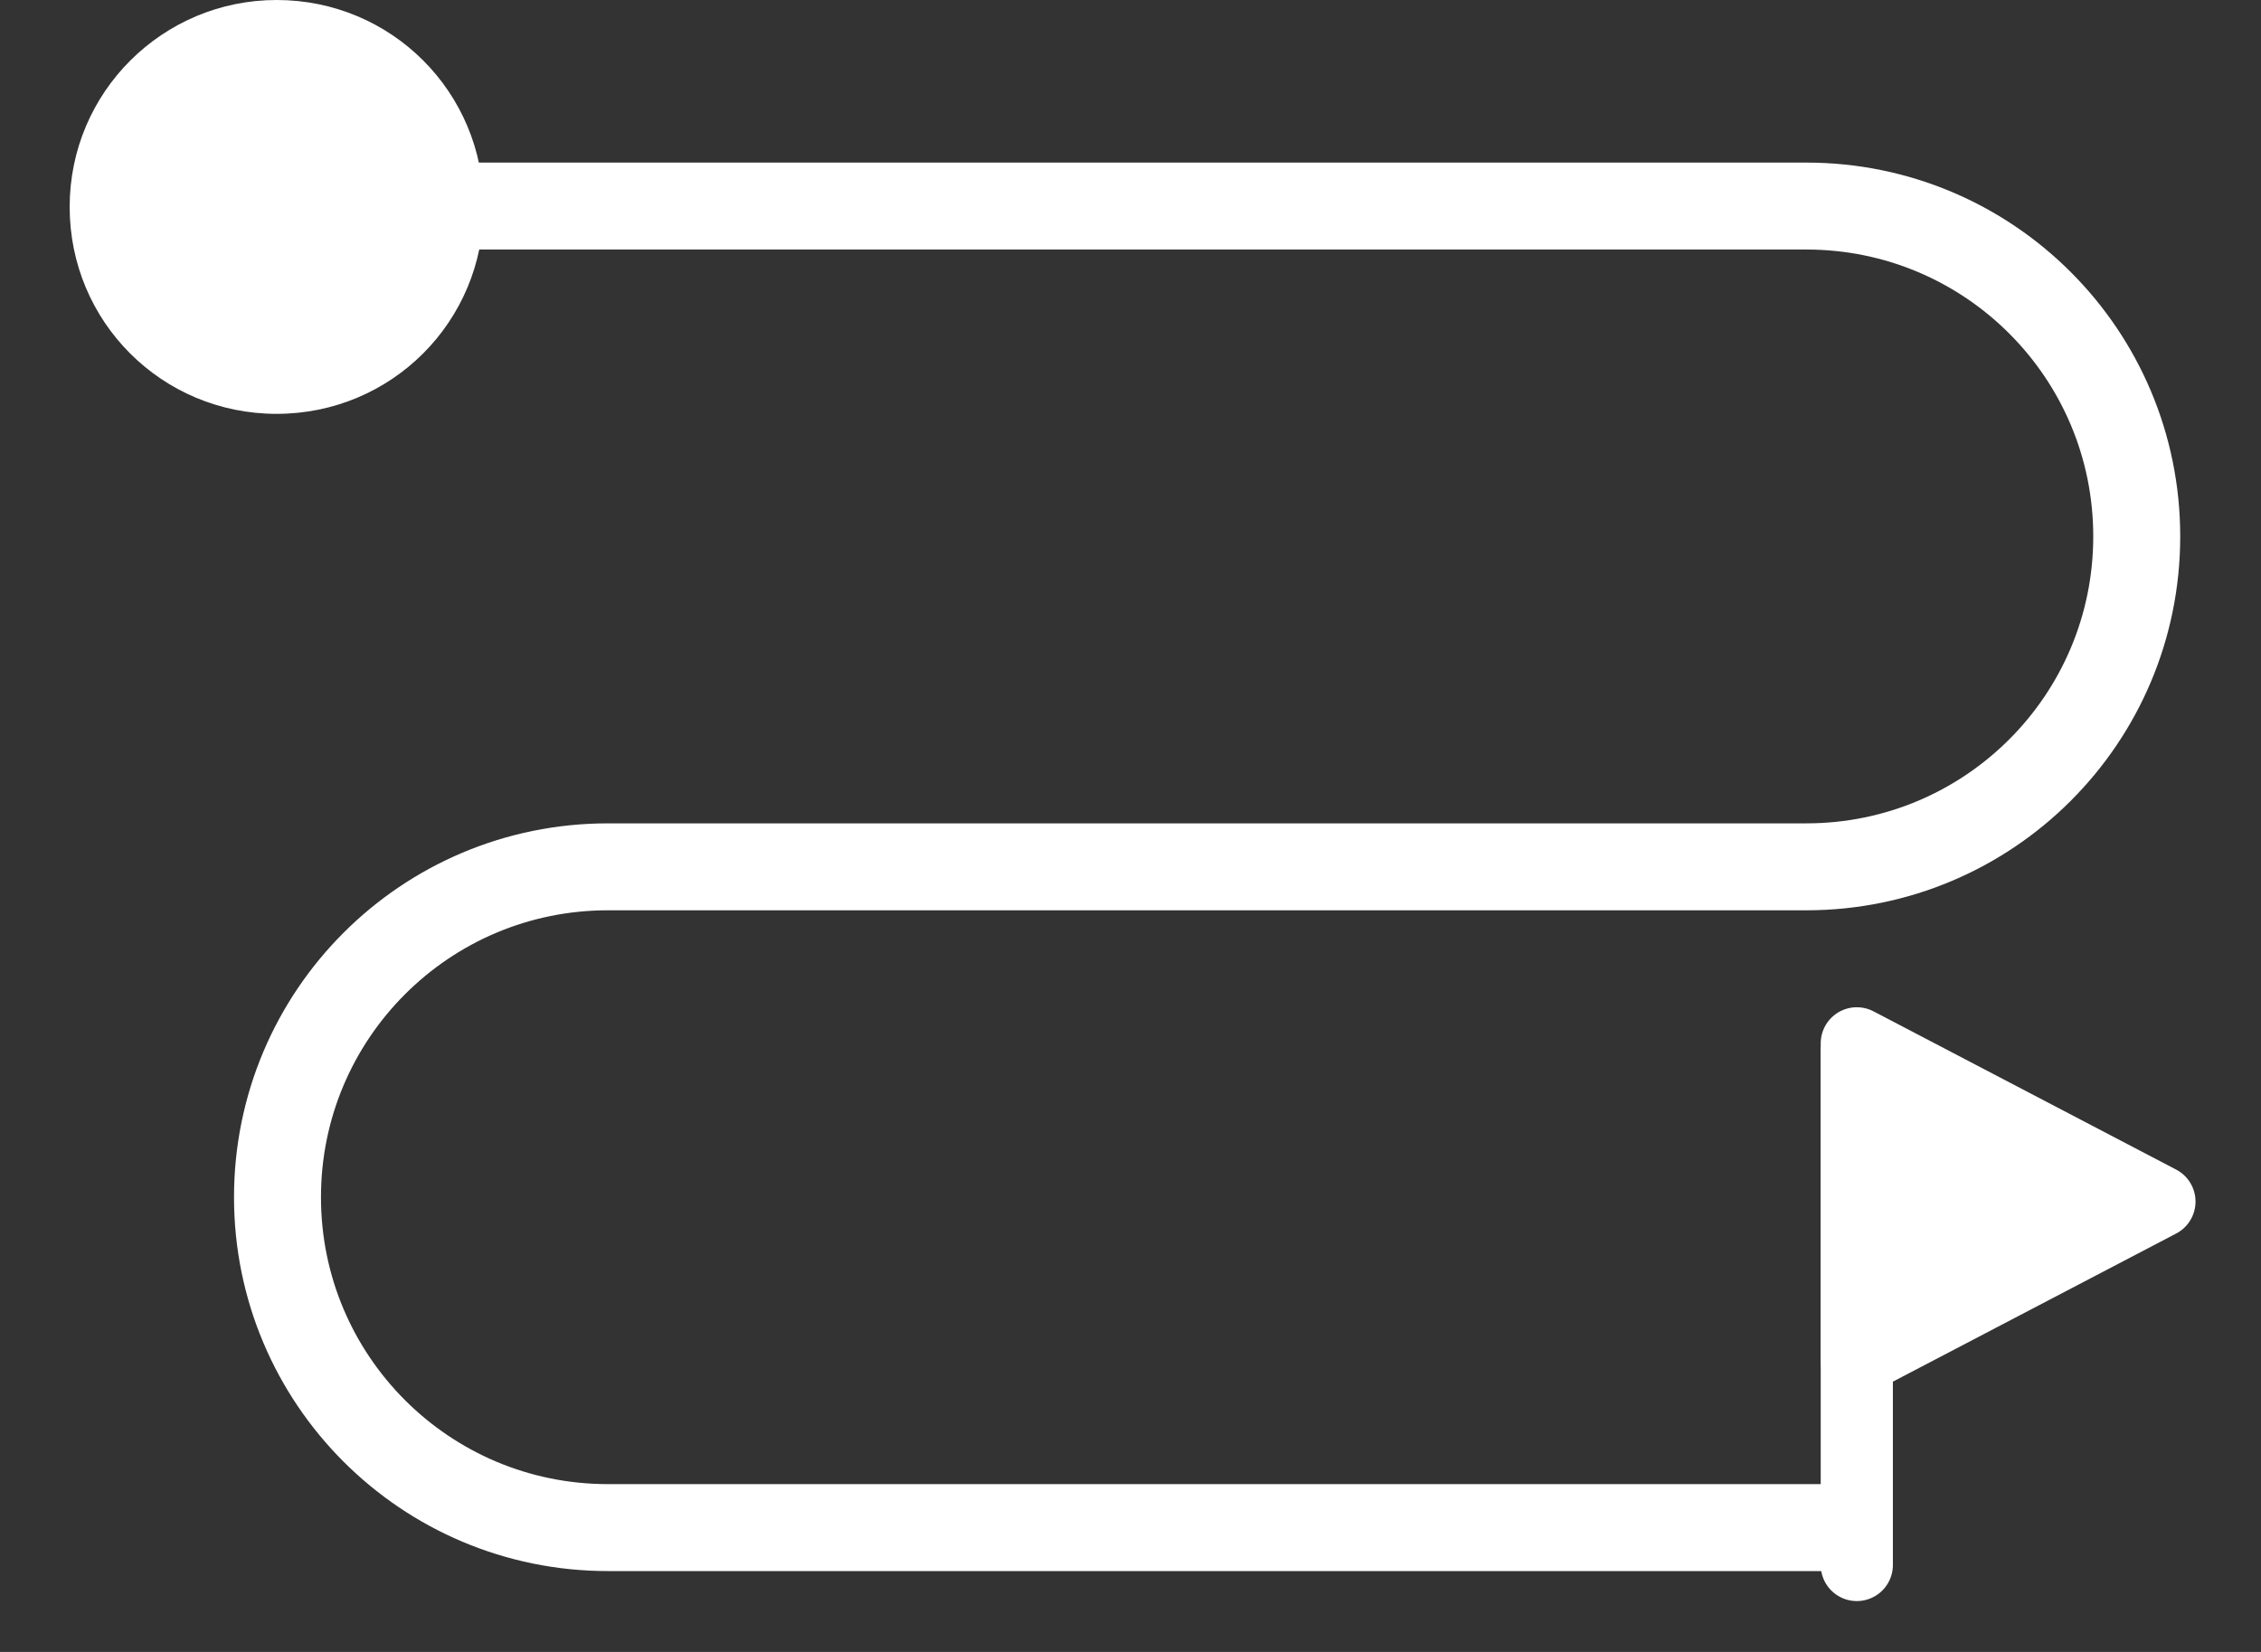 <svg width="26" height="19" viewBox="0 0 26 19" fill="none" xmlns="http://www.w3.org/2000/svg">
<rect x="0" y="0" width="26" height="19" fill="#333333" stroke="none"/>
<path d="M21.171 17.57H6.991C4.891 17.57 3.191 15.87 3.191 13.77C3.191 11.67 4.891 9.97 6.991 9.97H20.771C22.871 9.97 24.571 8.27 24.571 6.17C24.571 4.07 22.871 2.37 20.771 2.37H3.191" stroke="white" stroke-linecap="square" stroke-linejoin="round"/>
<path d="M3.181 4.26C4.219 4.26 5.061 3.418 5.061 2.38C5.061 1.342 4.219 0.5 3.181 0.5C2.142 0.5 1.301 1.342 1.301 2.38C1.301 3.418 2.142 4.26 3.181 4.26Z" fill="white"/>
<path d="M3.181 1C3.941 1 4.561 1.62 4.561 2.38C4.561 3.14 3.941 3.76 3.181 3.76C2.421 3.76 1.801 3.14 1.801 2.38C1.801 1.62 2.421 1 3.181 1ZM3.181 0C1.871 0 0.801 1.06 0.801 2.38C0.801 3.7 1.861 4.76 3.181 4.76C4.501 4.76 5.561 3.7 5.561 2.38C5.561 1.06 4.501 0 3.181 0Z" fill="white"/>
<path d="M21.352 18V12.11" stroke="white" stroke-width="0.83" stroke-linecap="round" stroke-linejoin="round"/>
<path d="M21.352 15.64V12L24.832 13.82L21.352 15.64Z" fill="white" stroke="white" stroke-width="0.83" stroke-linecap="round" stroke-linejoin="round"/>
</svg>
